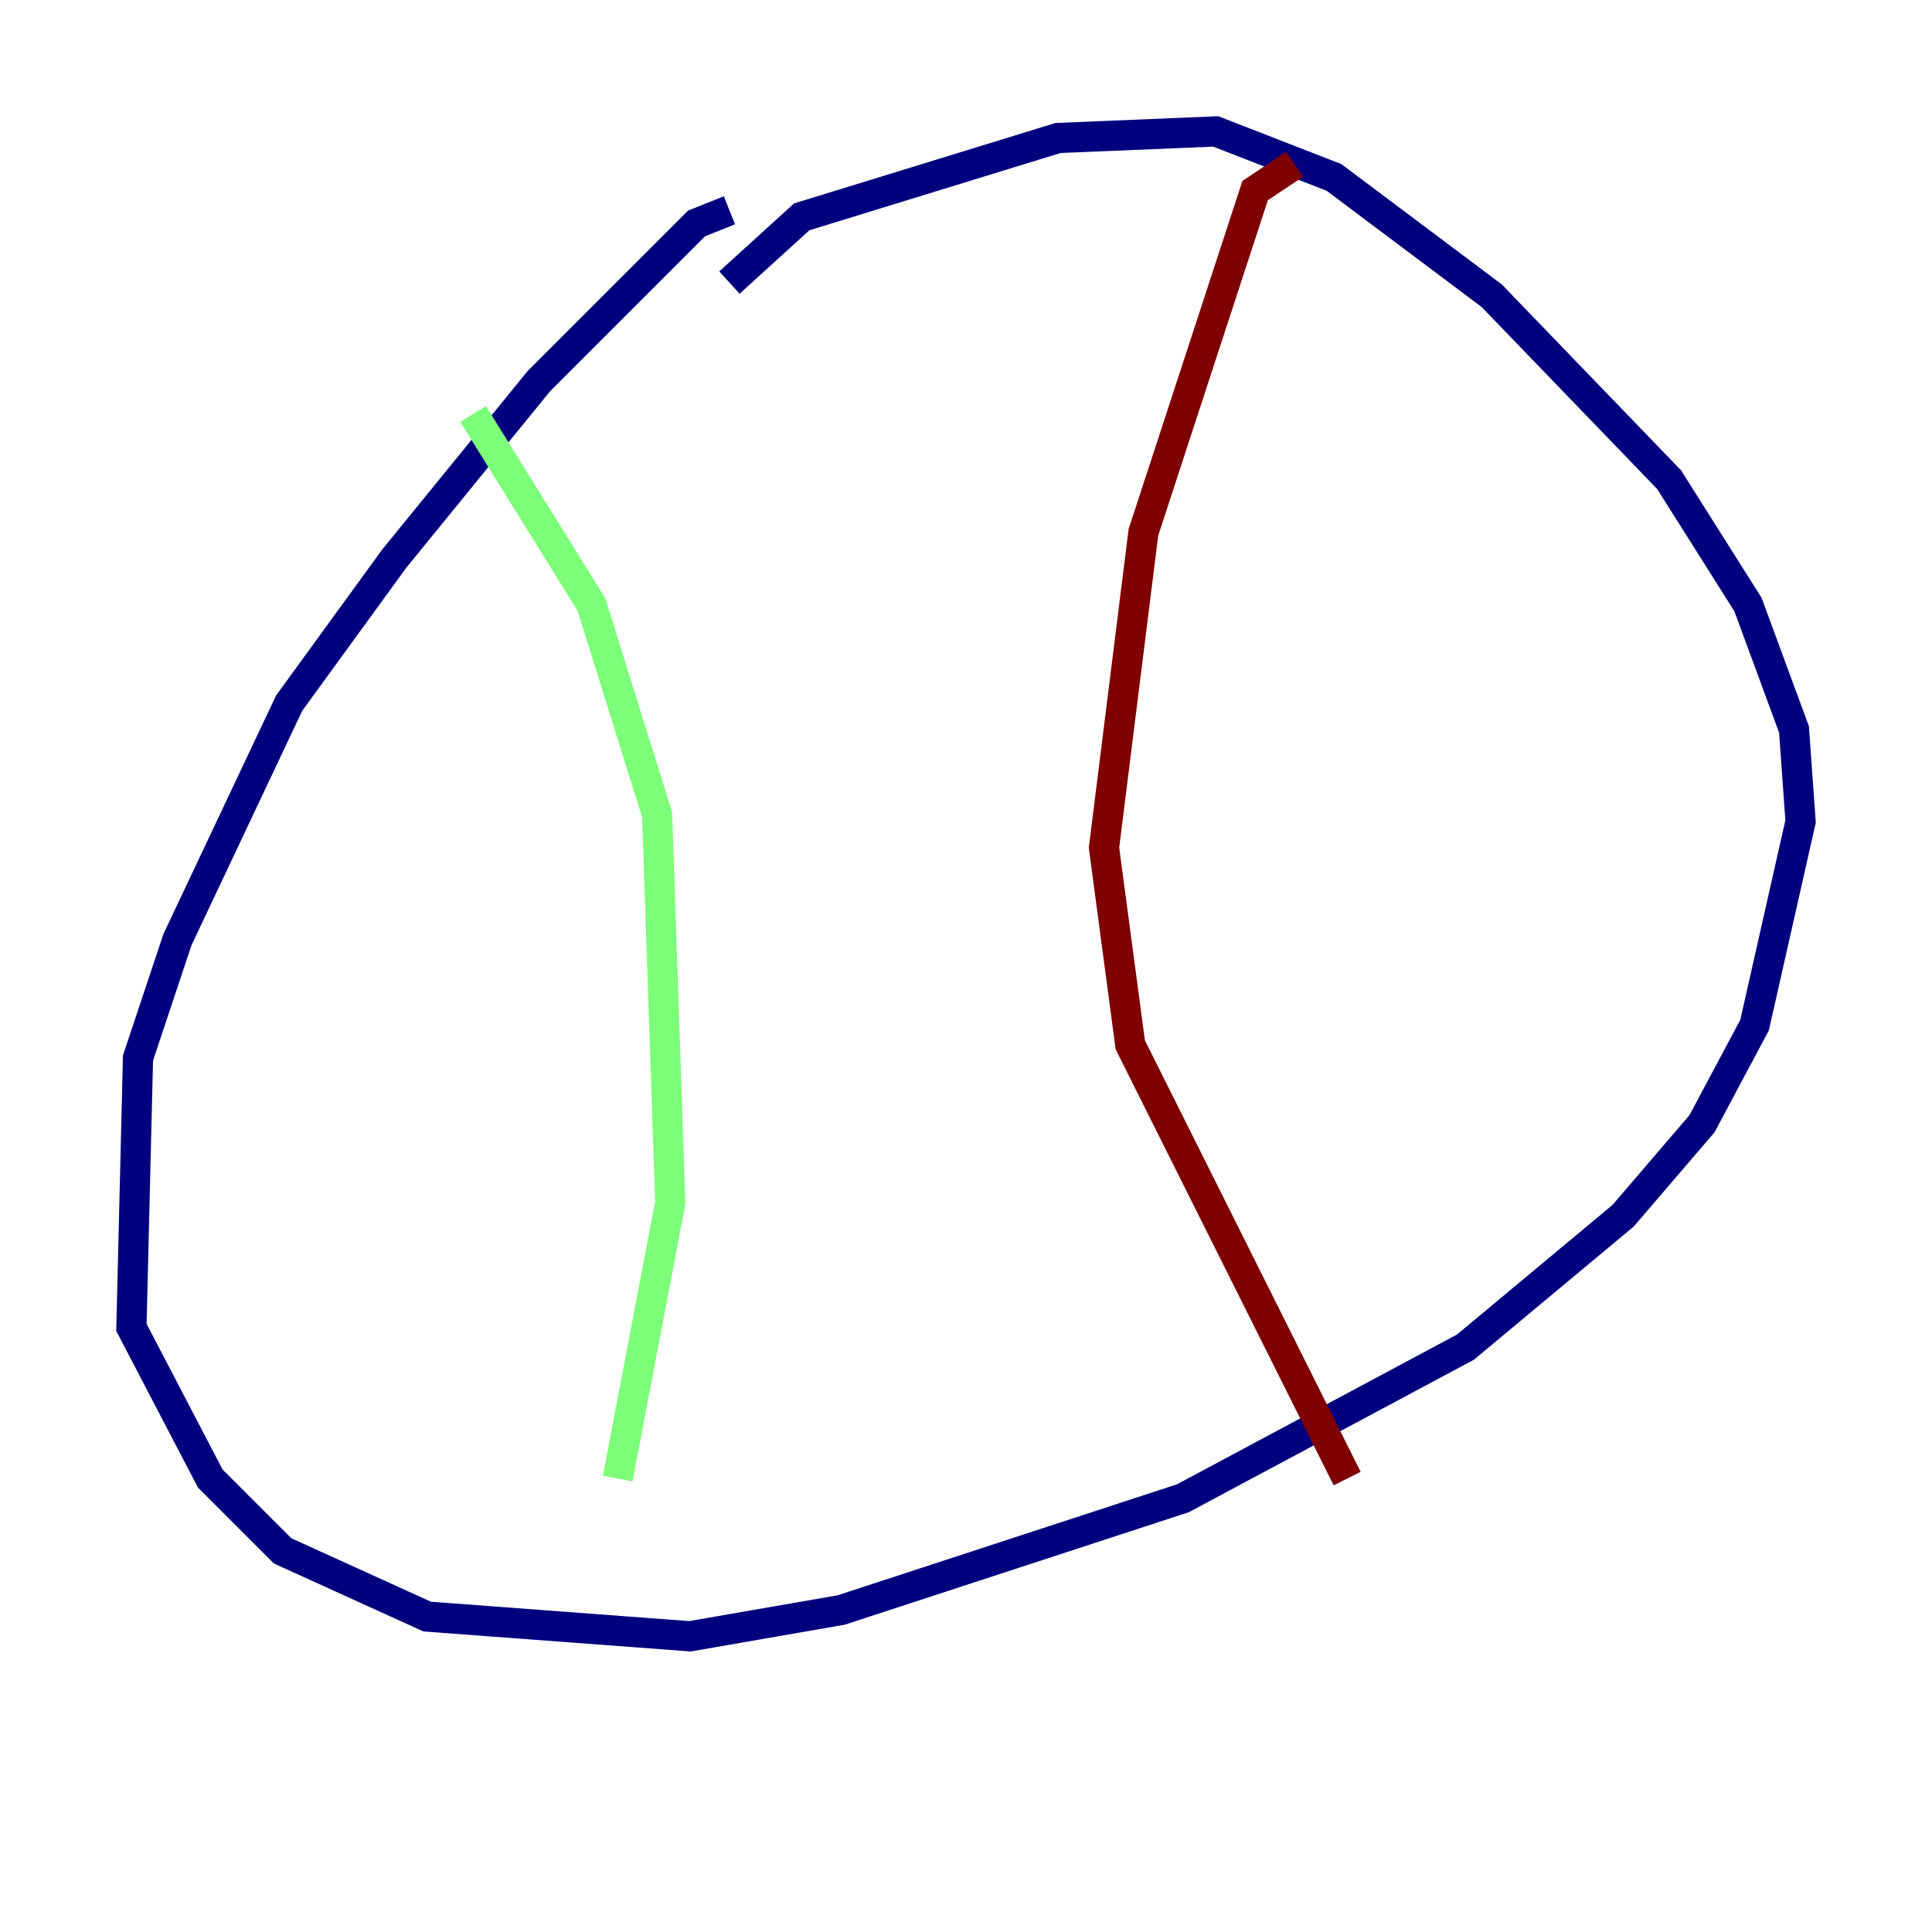 <?xml version="1.0" encoding="utf-8" ?>
<svg baseProfile="tiny" height="128" version="1.2" viewBox="0,0,128,128" width="128" xmlns="http://www.w3.org/2000/svg" xmlns:ev="http://www.w3.org/2001/xml-events" xmlns:xlink="http://www.w3.org/1999/xlink"><defs /><polyline fill="none" points="48.327,13.932 46.15,14.803 35.701,25.252 26.122,37.007 19.157,46.585 11.755,62.258 9.143,70.095 8.707,87.946 13.932,97.959 18.721,102.748 28.299,107.102 45.714,108.408 55.728,106.667 78.367,99.265 97.088,89.252 107.537,80.544 112.762,74.449 116.245,67.918 119.293,54.422 118.857,48.327 115.809,40.054 110.585,31.782 98.83,19.592 88.381,11.755 80.544,8.707 70.095,9.143 53.116,14.367 48.327,18.721" stroke="#00007f" stroke-width="2" /><polyline fill="none" points="31.347,27.429 39.184,40.054 43.537,53.986 44.408,79.674 40.925,97.959" stroke="#7cff79" stroke-width="2" /><polyline fill="none" points="85.769,10.884 83.156,12.626 75.755,35.265 73.143,56.163 74.884,69.225 89.252,97.959" stroke="#7f0000" stroke-width="2" /></svg>